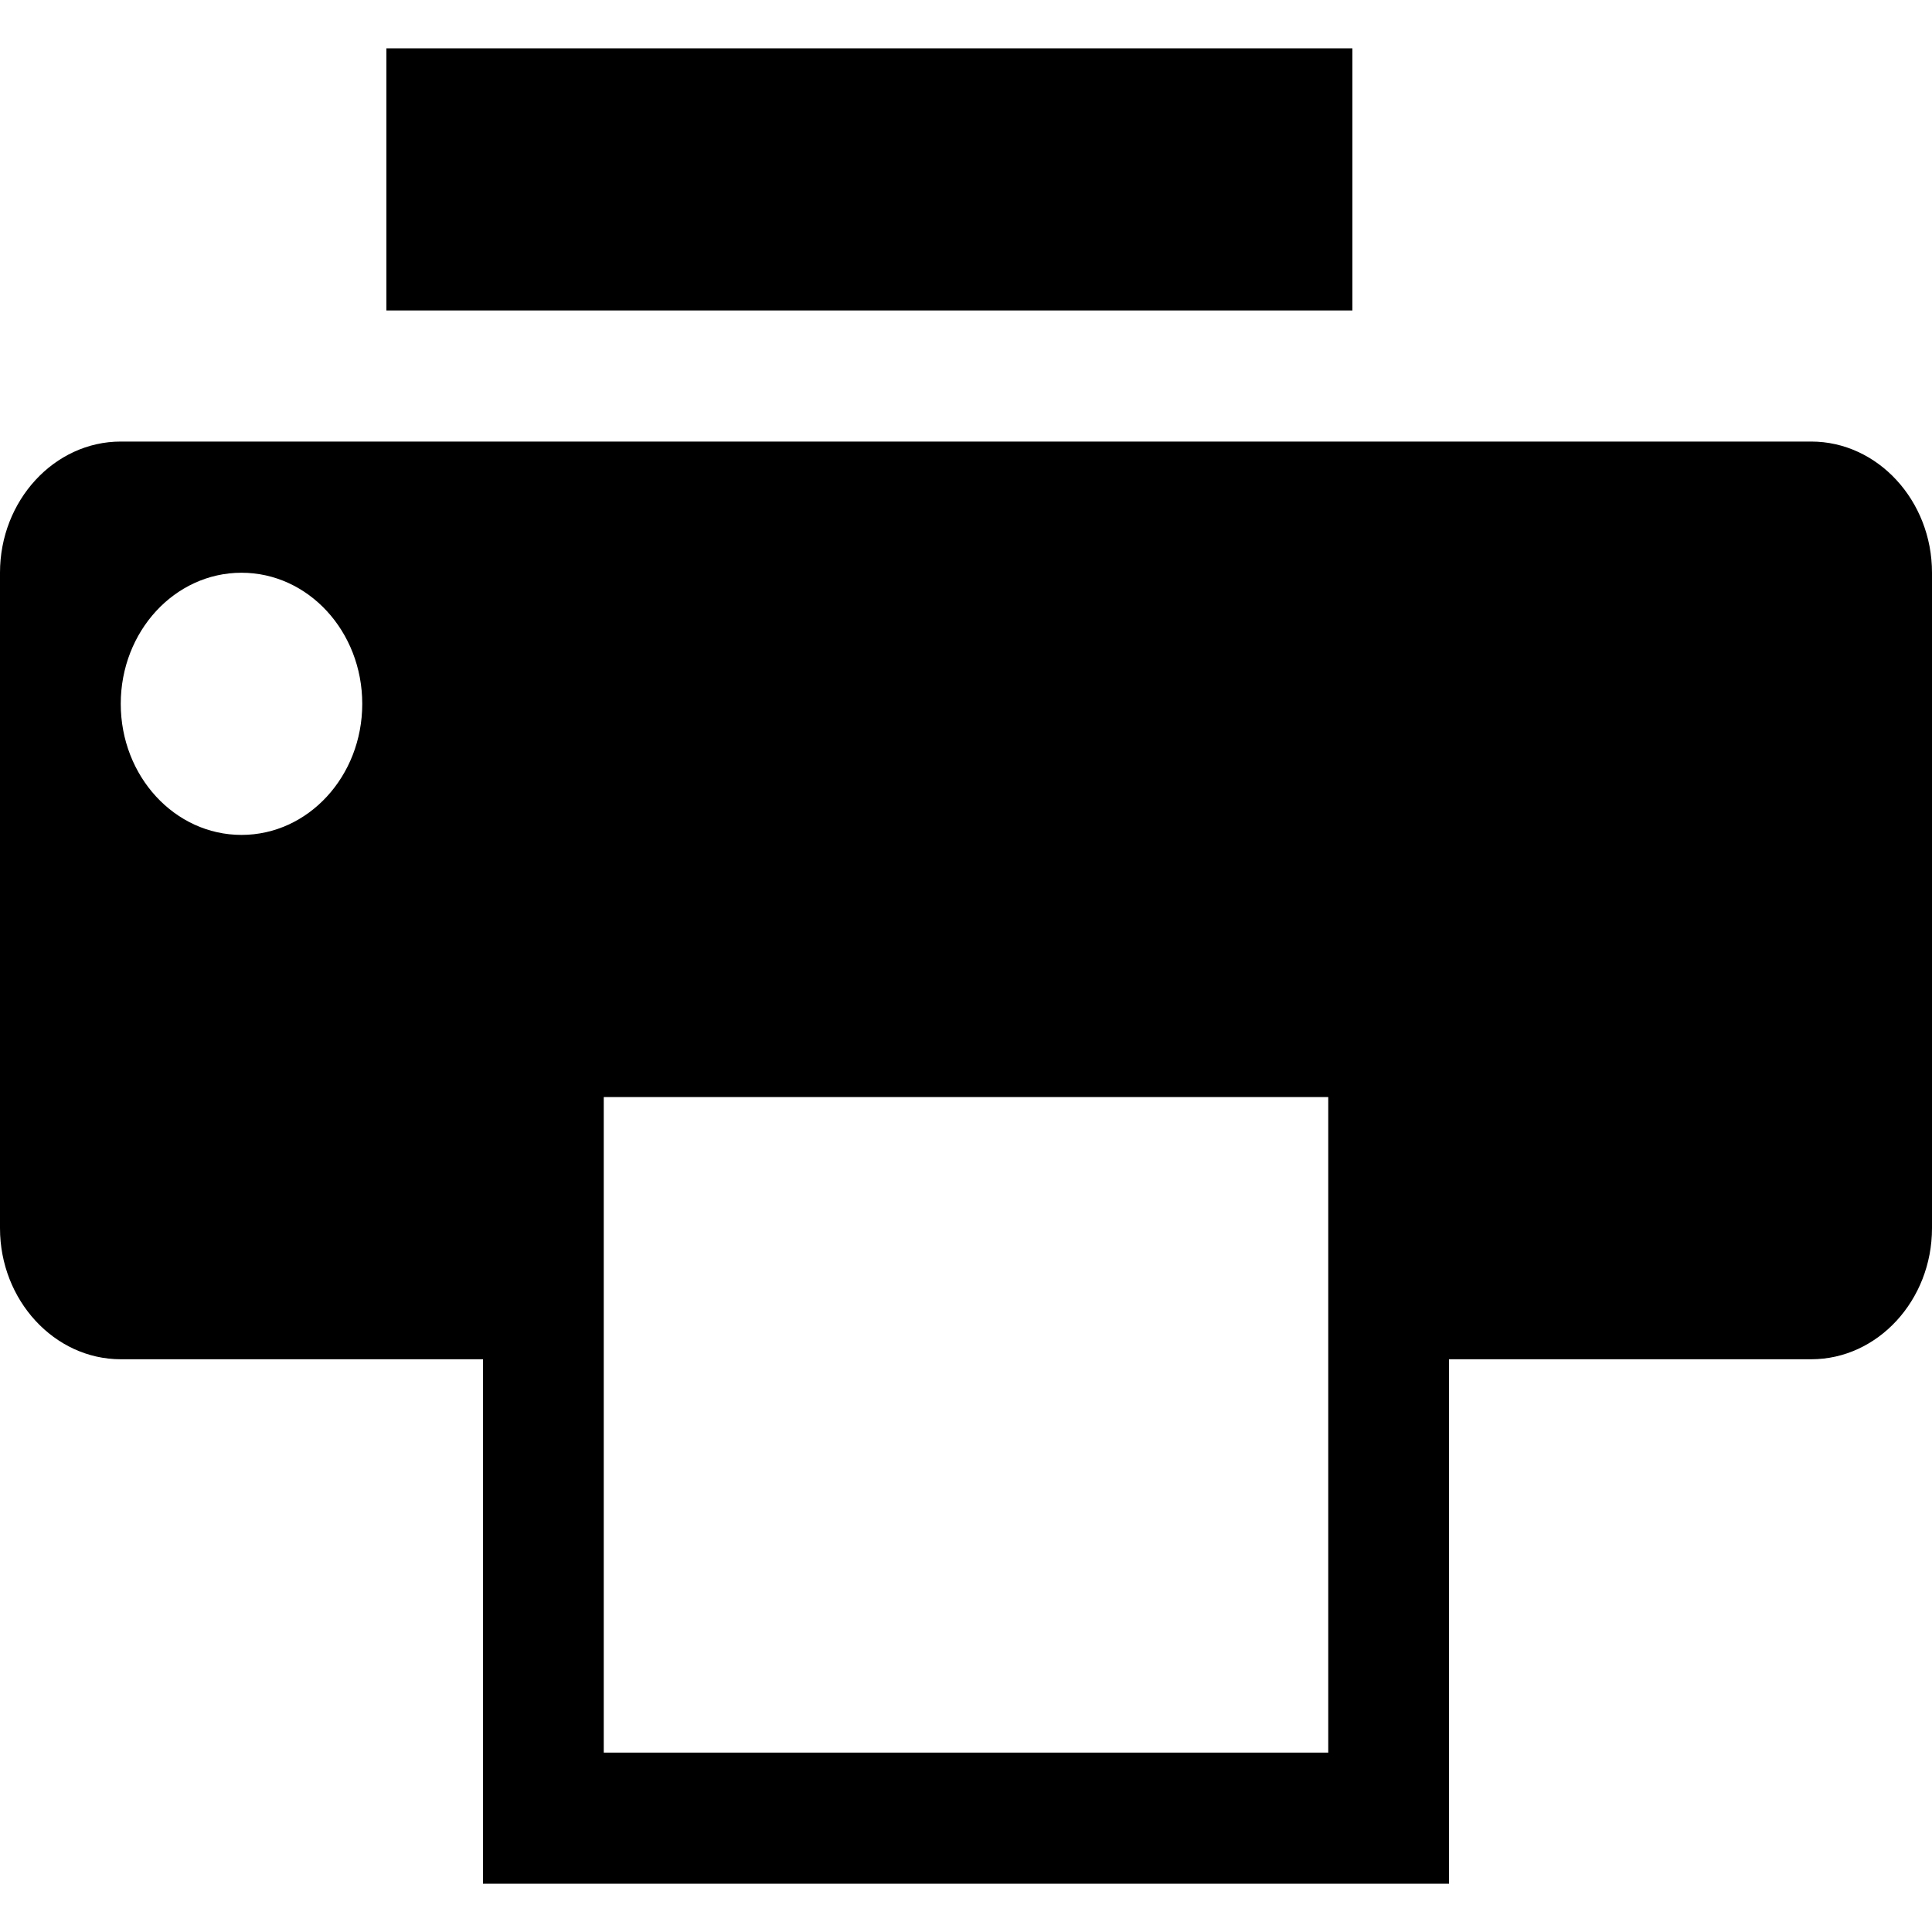 <svg viewBox="0 0 20 20" xmlns="http://www.w3.org/2000/svg">
    <title>print</title>
    <path d="M18.75 4.571c.687 0 1.25.611 1.25 1.357v6.786c0 .746-.562 1.357-1.25 1.357H15V19.5H5v-5.429H1.25c-.687 0-1.25-.611-1.25-1.357V5.928c0-.746.562-1.357 1.25-1.357h17.5zM2.5 8.643c.691 0 1.25-.607 1.25-1.357S3.191 5.929 2.5 5.929s-1.25.607-1.25 1.357.559 1.357 1.25 1.357zm11.25 9.5v-6.786h-7.5v6.786h7.5zM4 .5h10v2.714H4V.5z" />
</svg>
